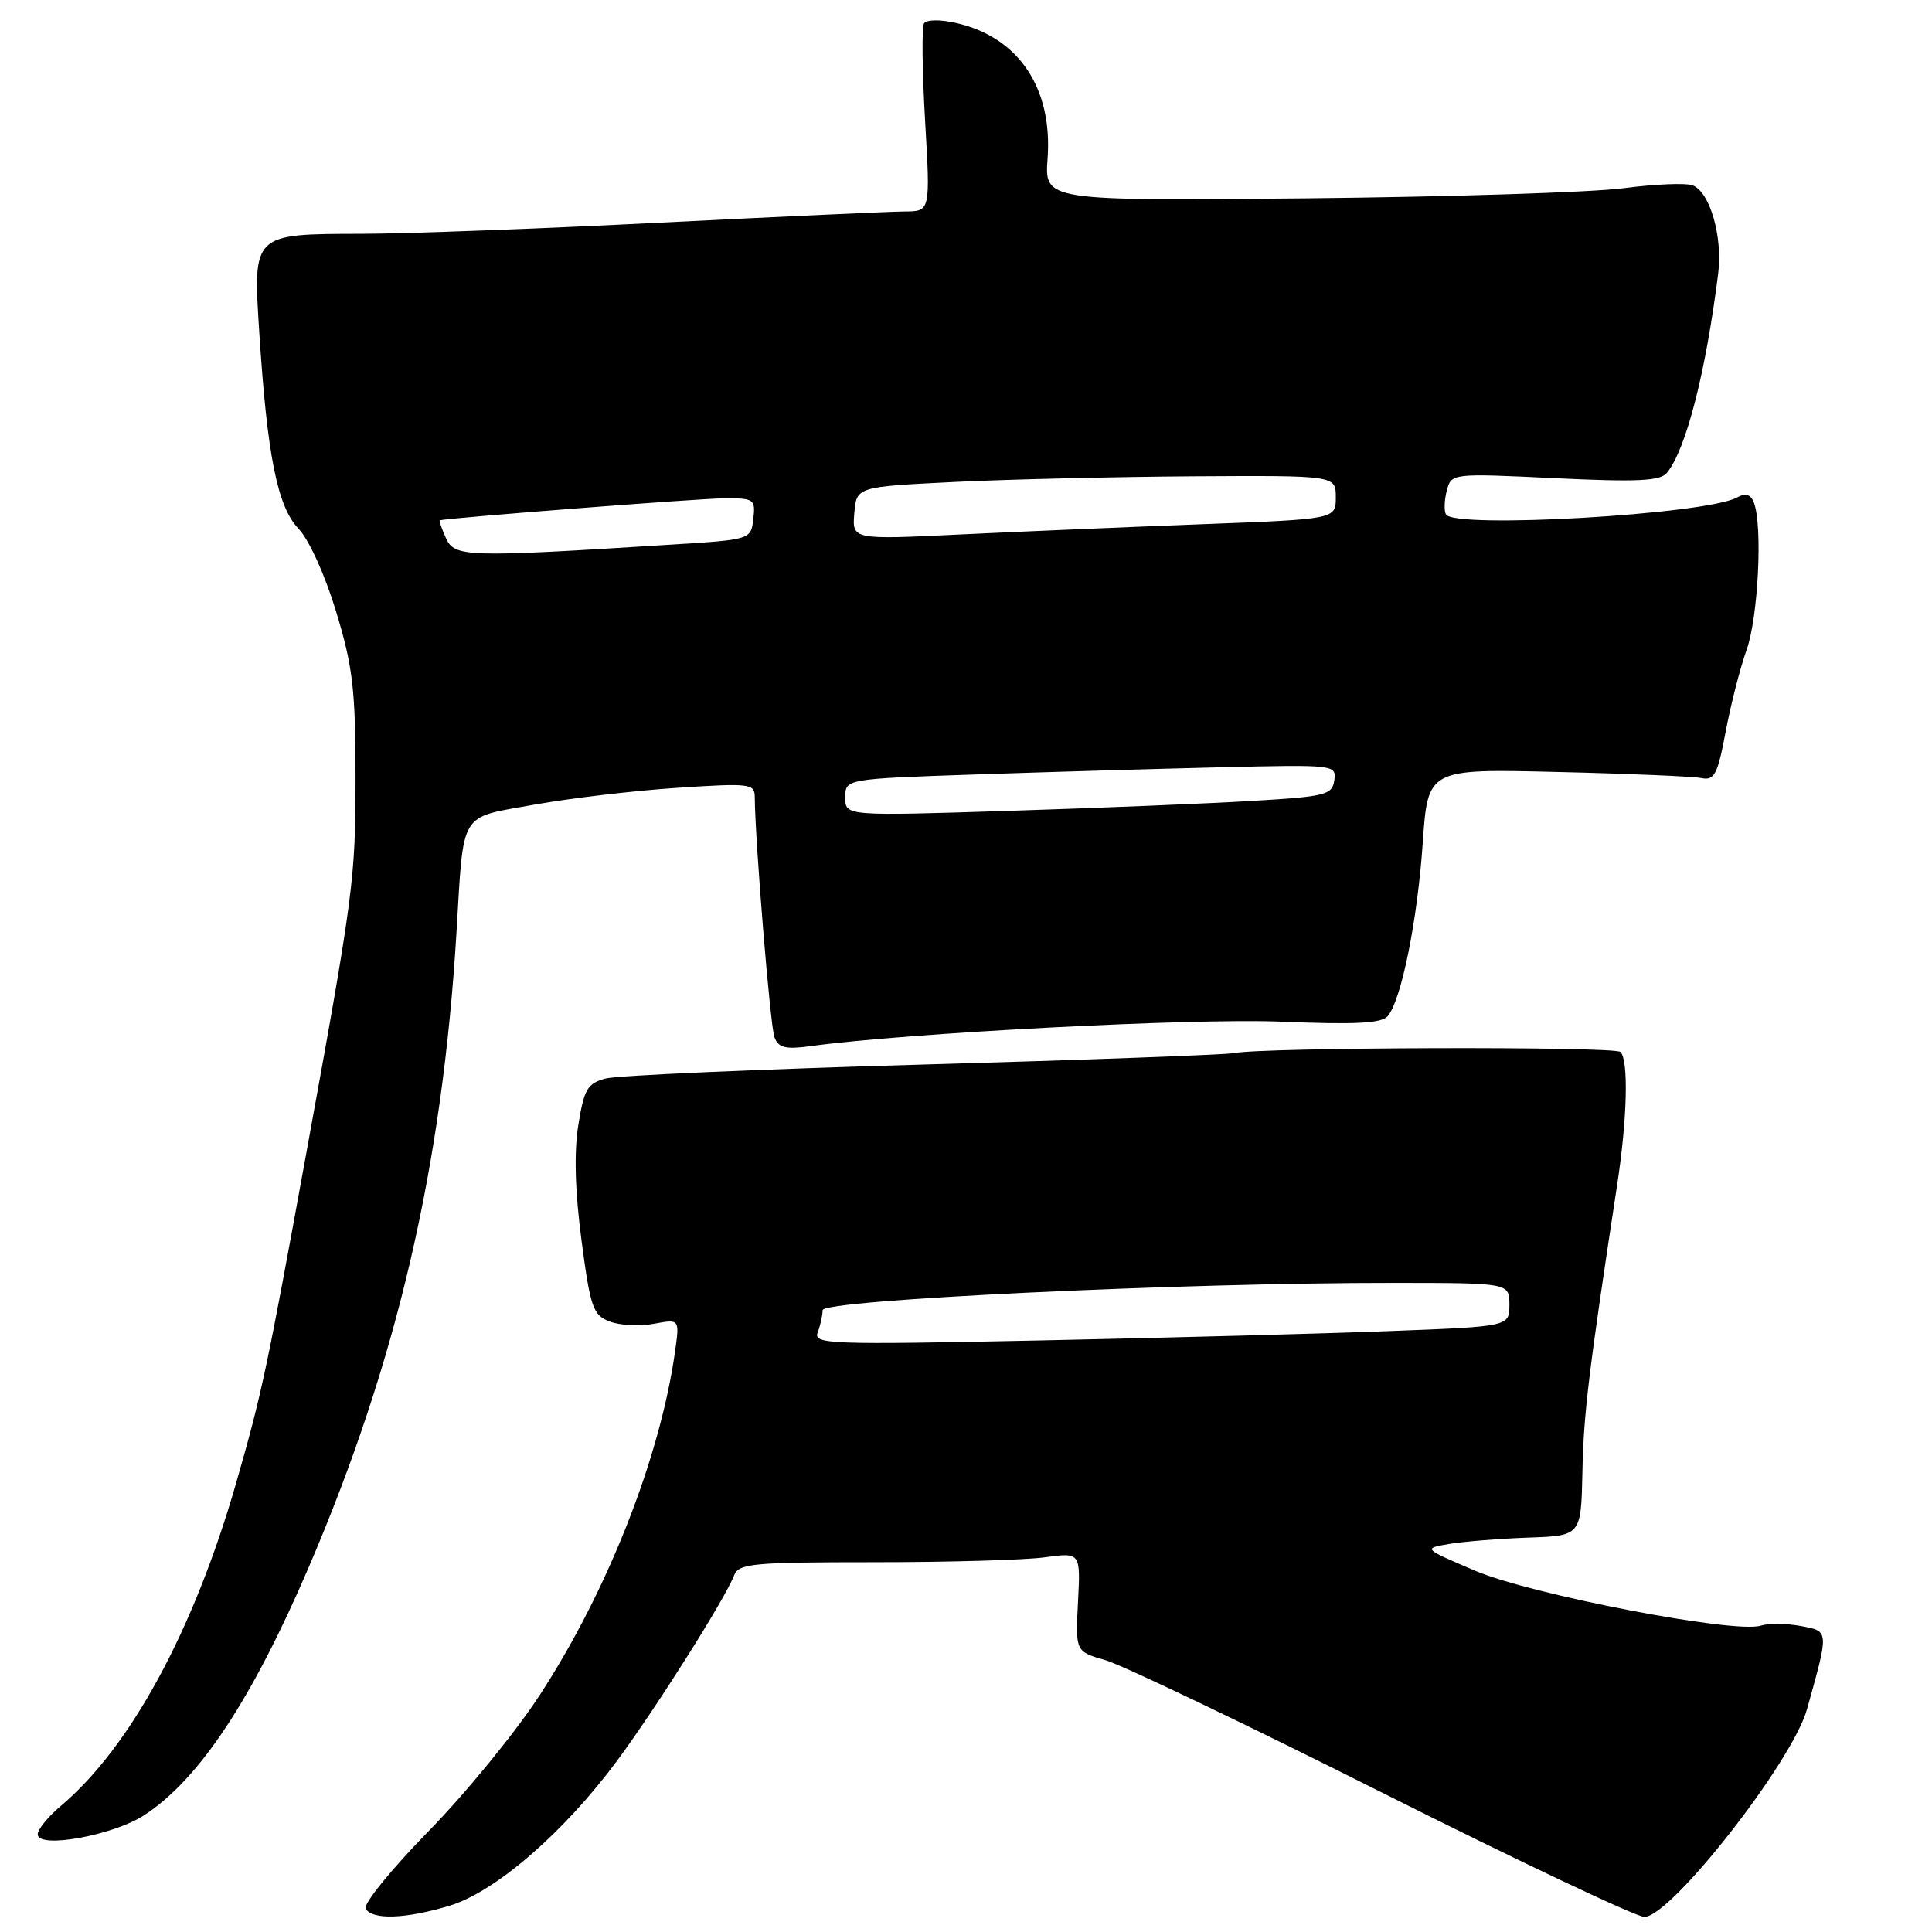 <?xml version="1.0" encoding="UTF-8" standalone="no"?>
<!DOCTYPE svg PUBLIC "-//W3C//DTD SVG 1.1//EN" "http://www.w3.org/Graphics/SVG/1.1/DTD/svg11.dtd" >
<svg xmlns="http://www.w3.org/2000/svg" xmlns:xlink="http://www.w3.org/1999/xlink" version="1.1" viewBox="0 0 256 256">
 <g >
 <path fill="currentColor"
d=" M 59.57 252.52 C 65.63 250.69 74.73 242.82 81.80 233.26 C 86.98 226.26 96.10 211.81 97.27 208.75 C 97.87 207.17 99.71 207.00 115.83 207.00 C 125.67 207.00 135.85 206.71 138.45 206.35 C 143.18 205.70 143.18 205.70 142.84 212.27 C 142.50 218.84 142.50 218.84 146.50 219.99 C 148.70 220.62 165.22 228.53 183.21 237.57 C 201.20 246.61 216.80 254.00 217.89 254.00 C 221.40 254.00 237.48 233.47 239.43 226.50 C 242.38 215.96 242.39 216.16 238.59 215.45 C 236.71 215.10 234.32 215.08 233.29 215.41 C 229.88 216.49 202.91 211.30 195.49 208.14 C 188.55 205.18 188.55 205.18 192.02 204.58 C 193.94 204.26 198.65 203.88 202.50 203.74 C 209.50 203.50 209.50 203.50 209.68 195.00 C 209.83 187.33 210.52 181.69 214.28 157.00 C 215.62 148.24 215.81 140.48 214.72 139.39 C 213.96 138.63 167.29 138.76 163.50 139.54 C 162.40 139.76 143.84 140.45 122.25 141.06 C 100.67 141.67 81.77 142.50 80.25 142.91 C 77.84 143.55 77.39 144.31 76.63 149.07 C 76.05 152.67 76.19 157.81 77.05 164.34 C 78.23 173.30 78.57 174.26 80.80 175.11 C 82.14 175.63 84.78 175.76 86.65 175.41 C 90.06 174.77 90.06 174.77 89.44 179.13 C 87.45 193.18 80.52 210.78 71.55 224.56 C 68.36 229.48 61.70 237.63 56.76 242.67 C 51.83 247.72 48.09 252.33 48.45 252.92 C 49.38 254.43 53.75 254.27 59.57 252.52 Z  M 19.13 240.51 C 26.43 235.73 33.41 225.17 40.98 207.50 C 52.64 180.26 58.61 154.56 60.49 123.50 C 61.47 107.24 60.74 108.43 70.81 106.62 C 75.59 105.76 84.11 104.76 89.75 104.39 C 99.37 103.76 100.00 103.83 100.01 105.61 C 100.06 111.56 102.06 136.00 102.62 137.45 C 103.15 138.84 104.09 139.07 107.39 138.62 C 119.98 136.88 158.05 134.90 169.67 135.37 C 179.65 135.78 183.09 135.60 183.89 134.63 C 185.70 132.45 187.82 121.94 188.52 111.69 C 189.20 101.87 189.20 101.87 206.35 102.29 C 215.78 102.51 224.38 102.88 225.46 103.10 C 227.16 103.45 227.59 102.63 228.65 97.00 C 229.32 93.42 230.57 88.53 231.43 86.12 C 232.97 81.82 233.58 69.66 232.40 66.60 C 231.97 65.48 231.32 65.29 230.11 65.94 C 225.94 68.17 192.79 70.09 191.61 68.17 C 191.33 67.72 191.37 66.30 191.70 65.03 C 192.31 62.71 192.31 62.71 206.03 63.36 C 216.91 63.88 219.97 63.74 220.86 62.67 C 223.38 59.63 226.00 49.47 227.66 36.31 C 228.29 31.38 226.58 25.44 224.29 24.56 C 223.40 24.22 219.26 24.39 215.09 24.94 C 210.91 25.49 191.95 26.09 172.95 26.28 C 138.40 26.61 138.40 26.61 138.81 21.01 C 139.49 11.62 134.95 4.91 126.67 3.04 C 124.57 2.56 122.75 2.59 122.43 3.11 C 122.13 3.60 122.20 9.40 122.58 16.00 C 123.28 28.00 123.28 28.00 119.89 28.02 C 118.03 28.03 103.45 28.70 87.50 29.50 C 71.55 30.31 53.75 30.97 47.94 30.98 C 33.42 31.01 33.51 30.92 34.36 44.10 C 35.41 60.41 36.76 67.12 39.55 70.05 C 40.95 71.51 43.07 76.19 44.54 81.05 C 46.75 88.32 47.11 91.38 47.11 103.00 C 47.11 116.53 46.87 118.32 40.55 153.00 C 35.32 181.71 34.69 184.67 31.29 196.50 C 25.66 216.08 17.26 231.56 8.03 239.32 C 6.36 240.72 5.00 242.41 5.00 243.06 C 5.00 245.02 15.01 243.21 19.13 240.51 Z  M 108.35 176.54 C 108.71 175.60 109.00 174.28 109.00 173.60 C 109.00 172.24 156.68 169.96 184.75 169.99 C 200.00 170.00 200.00 170.00 200.00 172.89 C 200.00 175.77 200.00 175.77 184.25 176.37 C 175.59 176.71 154.82 177.26 138.10 177.61 C 109.71 178.20 107.74 178.13 108.35 176.54 Z  M 112.00 105.67 C 112.00 103.21 112.00 103.21 129.25 102.62 C 138.74 102.30 153.38 101.87 161.80 101.67 C 176.86 101.31 177.09 101.34 176.80 103.40 C 176.52 105.33 175.67 105.55 166.00 106.12 C 160.22 106.47 145.71 107.06 133.75 107.44 C 112.00 108.13 112.00 108.13 112.00 105.67 Z  M 59.09 71.30 C 58.52 70.04 58.15 68.97 58.27 68.94 C 59.45 68.62 92.52 66.06 95.82 66.03 C 99.94 66.00 100.12 66.12 99.82 68.75 C 99.50 71.50 99.50 71.50 89.00 72.16 C 61.63 73.88 60.25 73.84 59.09 71.30 Z  M 113.20 68.00 C 113.50 64.50 113.50 64.50 126.50 63.86 C 133.65 63.51 147.94 63.18 158.25 63.11 C 177.00 63.00 177.00 63.00 177.00 65.89 C 177.00 68.79 177.00 68.79 159.25 69.46 C 149.49 69.83 135.07 70.44 127.20 70.82 C 112.91 71.51 112.91 71.51 113.20 68.00 Z "/>
</g>
</svg>